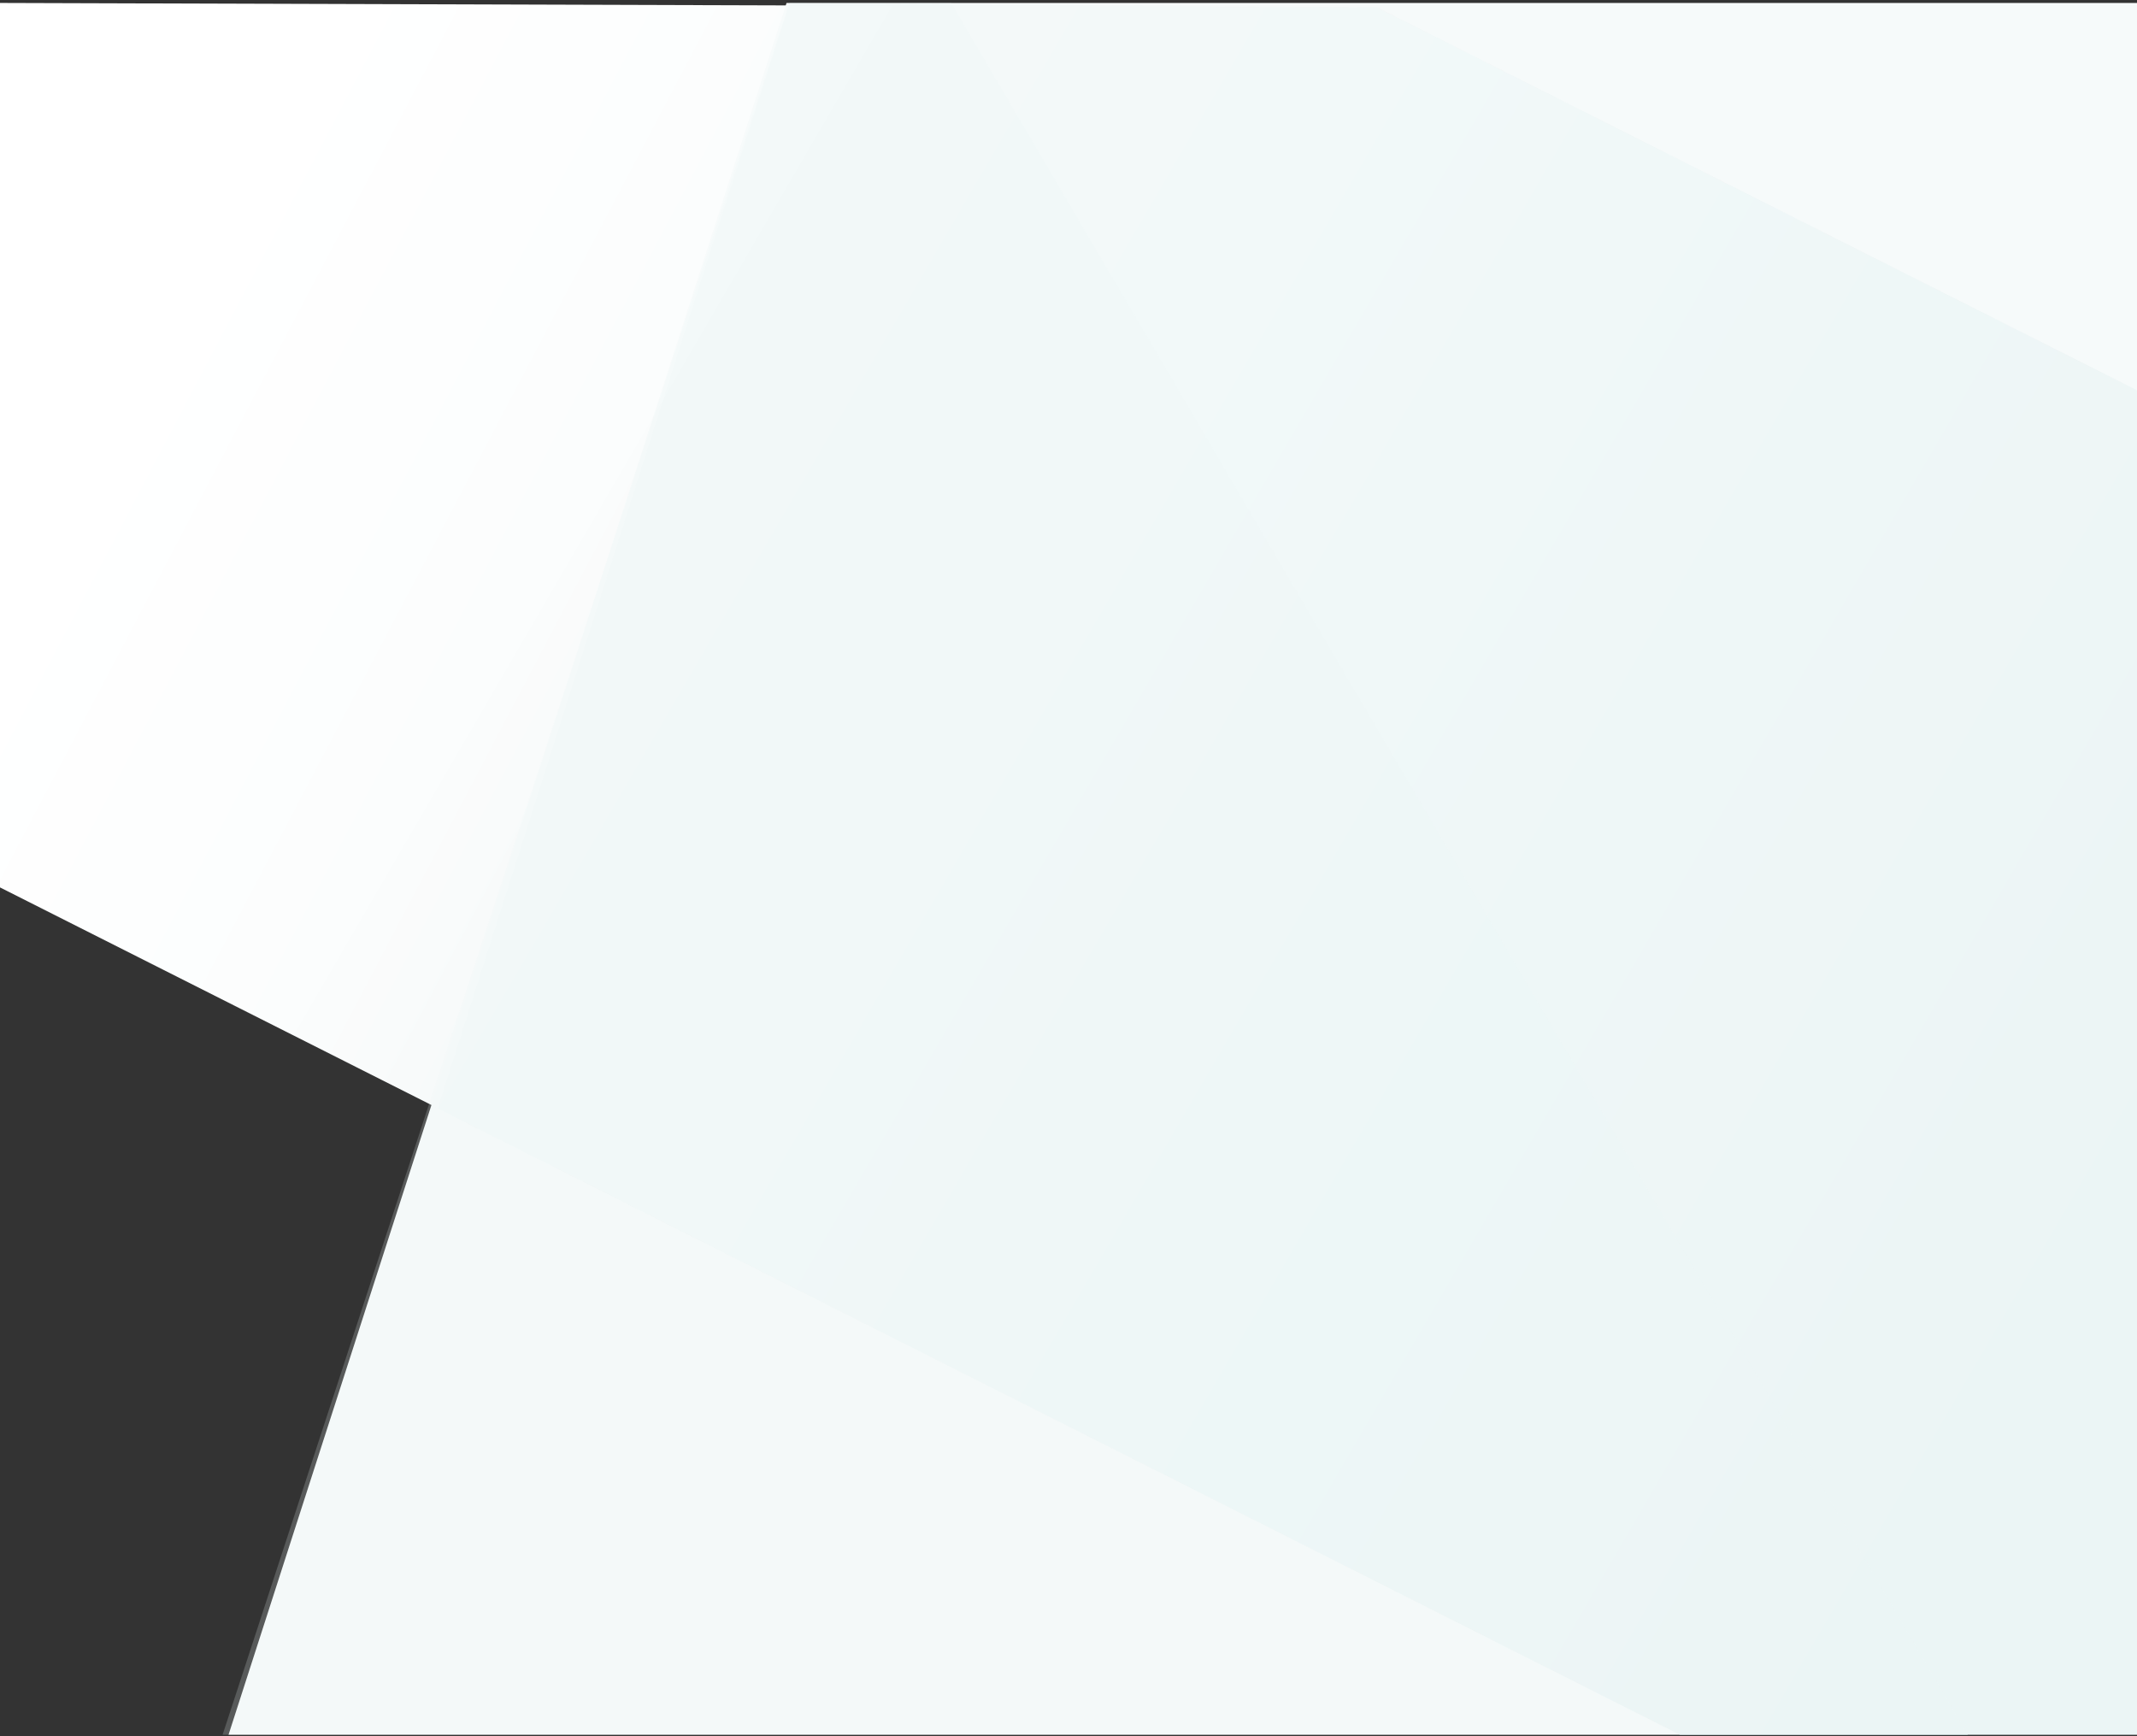 <svg xmlns="http://www.w3.org/2000/svg" xmlns:xlink="http://www.w3.org/1999/xlink" viewBox="0 0 1440 1170"><rect x="0" y="0" width="1440" height="1170" fill="#333333" stroke="none"/><defs><style>.cls-1{isolation:isolate;}.cls-2{fill:url(#linear-gradient);}.cls-3{fill:#f6fafa;}.cls-4,.cls-5{opacity:0.1;mix-blend-mode:multiply;}.cls-4{fill:url(#linear-gradient-2);}.cls-5{fill:#e5f0f1;}.cls-6{fill:#eef5f5;opacity:0.2;mix-blend-mode:screen;}</style><linearGradient id="linear-gradient" x1="1482.61" y1="911.5" x2="121.64" y2="196.23" gradientUnits="userSpaceOnUse"><stop offset="0" stop-color="#97c3c6"/><stop offset="0.02" stop-color="#9bc5c8"/><stop offset="0.21" stop-color="#bfdadc"/><stop offset="0.41" stop-color="#dbeaeb"/><stop offset="0.61" stop-color="#eff6f6"/><stop offset="0.8" stop-color="#fbfdfd"/><stop offset="1" stop-color="#fff"/></linearGradient><linearGradient id="linear-gradient-2" x1="1427" y1="841.5" x2="445.52" y2="270.94" gradientUnits="userSpaceOnUse"><stop offset="0" stop-color="#97c3c6"/><stop offset="1" stop-color="#fff"/></linearGradient></defs><title>Prismic</title><g class="cls-1"><g id="Layer_6" data-name="Layer 6"><polygon class="cls-2" points="642 4 900 443 1326 1169 1132 1169 0 598 0 2 642 4"/></g><g id="Layer_3" data-name="Layer 3"><polygon class="cls-3" points="1440 2 530 2 154 1169 1440 1169 1440 2"/></g><g id="Layer_4" data-name="Layer 4"><polygon class="cls-4" points="928 5 1440 263 1440 1169 1132 1169 0 598 0 2 928 5"/><polygon class="cls-5" points="928 5 1440 263 1440 1169 1132 1169 295 747 532 2 928 5"/></g><g id="Layer_5" data-name="Layer 5"><polygon class="cls-6" points="532 2 150 1169 1326 1169 641 2 532 2"/></g></g></svg>
